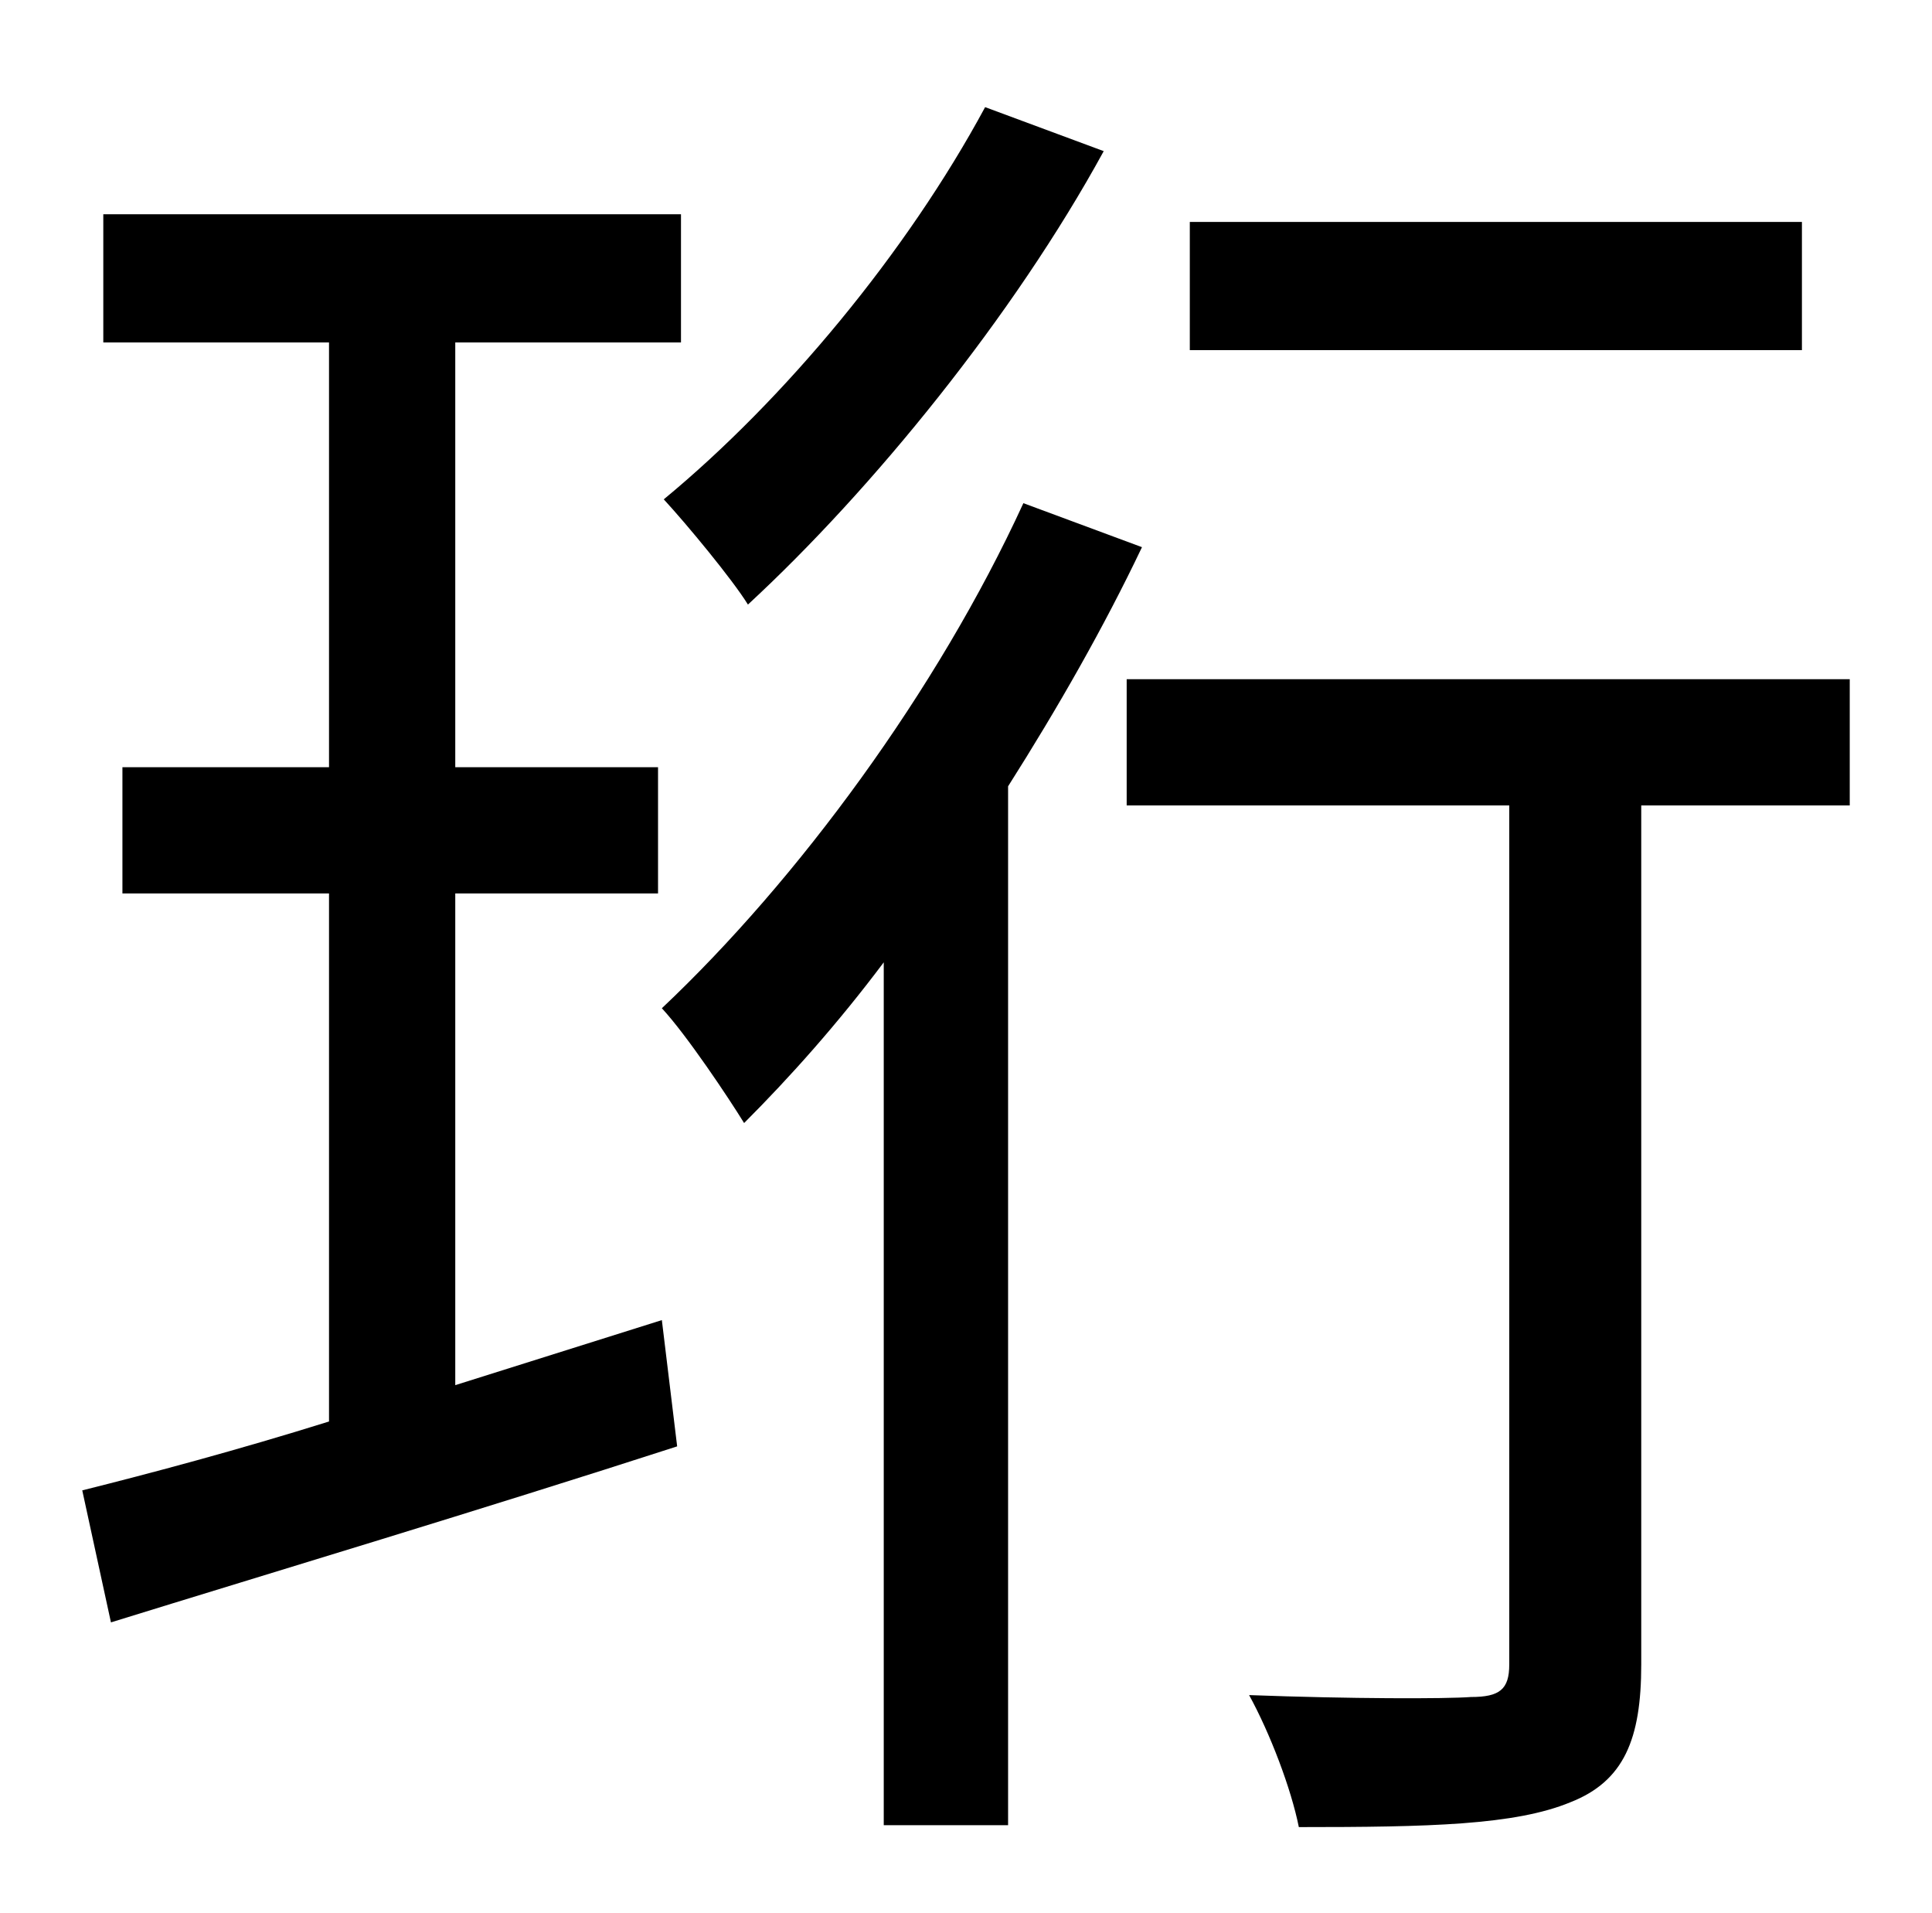 <?xml version="1.0" standalone="no"?>
<!DOCTYPE svg PUBLIC "-//W3C//DTD SVG 1.1//EN" "http://www.w3.org/Graphics/SVG/1.1/DTD/svg11.dtd" >
<svg xmlns="http://www.w3.org/2000/svg" xmlns:xlink="http://www.w3.org/1999/xlink" version="1.1" viewBox="-10 0 1010 1000">
   <path fill="currentColor"
d="M932 116v67h-320v-67h320zM505 56l62 23c-47 86 -121 177 -186 237c-8 -13 -32 -42 -44 -55c63 -52 127 -129 168 -205zM228 724l108 -34l8 66c-102 33 -212 66 -296 92l-15 -69c36 -9 81 -21 129 -36v-276h-108v-66h108v-222h-118v-67h302v67h-118v222h106v66h-106v257z
M525 263l62 23c-20 42 -44 84 -70 125v543h-65v-451c-24 32 -49 60 -73 84c-8 -13 -30 -46 -43 -60c71 -67 144 -166 189 -264zM957 355v66h-109v449c0 39 -9 61 -37 72c-29 12 -74 13 -142 13c-4 -20 -15 -49 -26 -69c53 2 103 2 116 1c15 0 20 -4 20 -17v-449h-200v-66
h378z" />
</svg>
